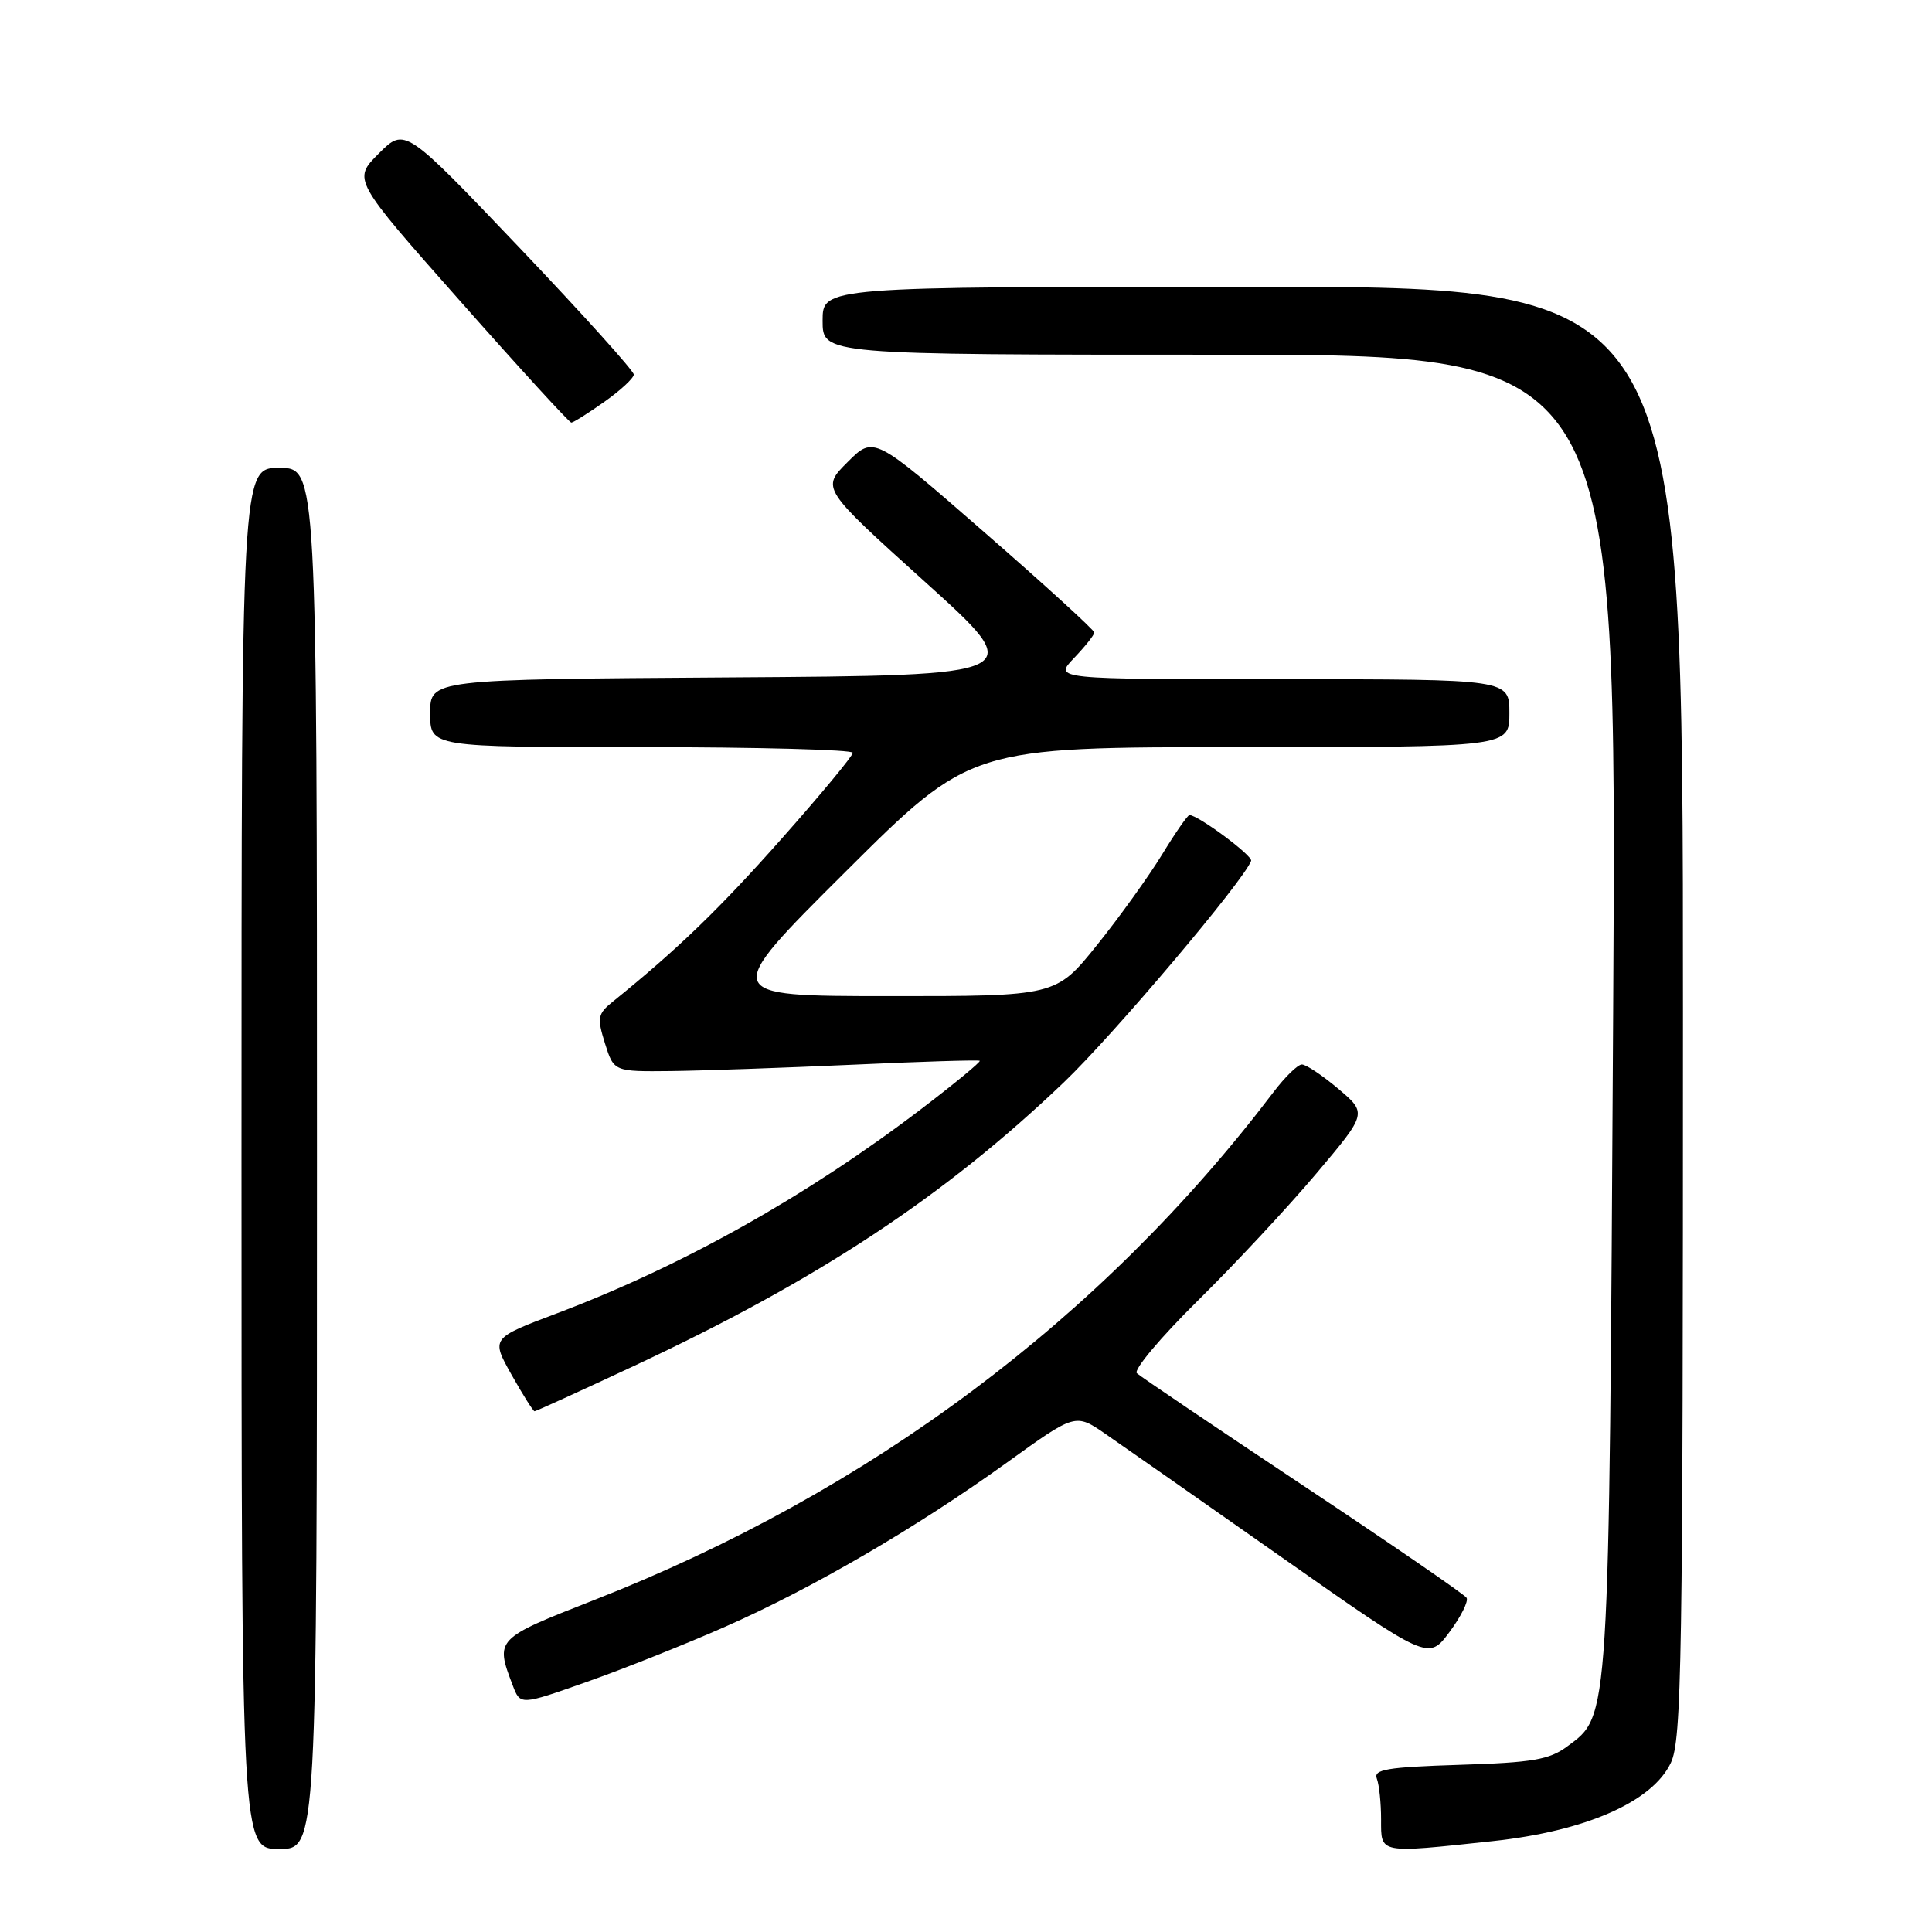 <?xml version="1.0" encoding="UTF-8" standalone="no"?>
<!DOCTYPE svg PUBLIC "-//W3C//DTD SVG 1.1//EN" "http://www.w3.org/Graphics/SVG/1.1/DTD/svg11.dtd" >
<svg xmlns="http://www.w3.org/2000/svg" xmlns:xlink="http://www.w3.org/1999/xlink" version="1.1" viewBox="0 0 256 256">
 <g >
 <path fill="currentColor"
d=" M 42.00 153.50 C 42.00 62.00 42.00 62.00 37.00 62.00 C 32.00 62.00 32.00 62.00 32.00 153.50 C 32.00 245.00 32.00 245.00 37.00 245.00 C 42.00 245.00 42.00 245.00 42.00 153.50 Z  M 197.79 243.96 C 210.10 242.64 218.94 238.76 221.39 233.59 C 222.84 230.54 223.00 220.36 223.00 134.10 C 223.00 38.00 223.00 38.00 166.00 38.00 C 109.00 38.00 109.00 38.00 109.00 42.50 C 109.00 47.00 109.00 47.00 161.63 47.00 C 214.27 47.00 214.27 47.00 213.75 134.25 C 213.19 228.90 213.30 227.23 207.68 231.40 C 205.30 233.17 203.11 233.55 193.37 233.85 C 183.75 234.16 181.96 234.46 182.44 235.69 C 182.75 236.50 183.00 238.93 183.00 241.08 C 183.00 245.67 182.59 245.59 197.79 243.96 Z  M 96.00 215.59 C 107.58 210.50 121.48 202.40 133.50 193.74 C 142.50 187.26 142.50 187.26 146.50 190.02 C 148.70 191.53 159.22 198.89 169.88 206.38 C 189.27 220.00 189.27 220.00 192.05 216.27 C 193.58 214.22 194.60 212.17 194.33 211.72 C 194.05 211.27 184.30 204.57 172.66 196.83 C 161.02 189.09 151.11 182.40 150.64 181.96 C 150.16 181.53 153.80 177.20 158.72 172.34 C 163.65 167.48 170.71 159.90 174.42 155.50 C 181.16 147.51 181.16 147.51 177.33 144.27 C 175.22 142.49 173.05 141.04 172.50 141.05 C 171.95 141.06 170.25 142.72 168.73 144.73 C 145.93 174.77 115.21 197.72 78.63 212.05 C 65.66 217.13 65.60 217.19 67.93 223.30 C 68.94 225.97 68.94 225.97 77.72 222.87 C 82.55 221.17 90.78 217.89 96.00 215.59 Z  M 83.93 181.03 C 108.39 169.59 125.09 158.58 140.98 143.40 C 147.55 137.12 164.80 116.72 165.78 114.07 C 166.03 113.40 158.75 108.00 157.61 108.00 C 157.37 108.00 155.73 110.36 153.97 113.25 C 152.20 116.14 148.32 121.54 145.34 125.25 C 139.91 132.00 139.91 132.00 117.71 131.99 C 95.50 131.98 95.50 131.98 112.06 115.49 C 128.62 99.00 128.62 99.00 164.31 99.00 C 200.00 99.00 200.00 99.00 200.00 94.50 C 200.00 90.00 200.00 90.00 169.81 90.00 C 139.63 90.00 139.63 90.00 142.31 87.20 C 143.79 85.65 145.00 84.13 145.00 83.81 C 145.00 83.49 138.43 77.49 130.39 70.49 C 115.78 57.75 115.78 57.75 112.31 61.23 C 108.83 64.70 108.83 64.70 122.57 77.10 C 136.31 89.50 136.31 89.50 96.65 89.76 C 57.00 90.02 57.00 90.02 57.00 94.51 C 57.00 99.00 57.00 99.00 85.00 99.00 C 100.40 99.00 113.00 99.34 113.00 99.75 C 113.00 100.16 108.76 105.28 103.58 111.12 C 95.34 120.42 89.76 125.81 81.25 132.68 C 79.19 134.34 79.09 134.82 80.16 138.25 C 81.34 142.00 81.34 142.00 88.92 141.92 C 93.09 141.87 103.92 141.49 113.00 141.08 C 122.08 140.66 129.64 140.43 129.82 140.56 C 129.99 140.69 126.49 143.58 122.04 146.97 C 106.87 158.52 90.43 167.74 73.78 174.03 C 65.06 177.32 65.06 177.32 67.78 182.16 C 69.28 184.82 70.65 187.00 70.83 187.00 C 71.02 187.00 76.91 184.31 83.93 181.03 Z  M 80.07 53.25 C 82.21 51.74 83.97 50.11 83.98 49.63 C 83.99 49.15 77.17 41.58 68.83 32.82 C 53.65 16.88 53.65 16.88 50.19 20.34 C 46.73 23.80 46.73 23.80 60.98 39.90 C 68.81 48.76 75.44 56.00 75.70 56.00 C 75.96 56.00 77.93 54.76 80.07 53.25 Z "/>
</g>
</svg>
